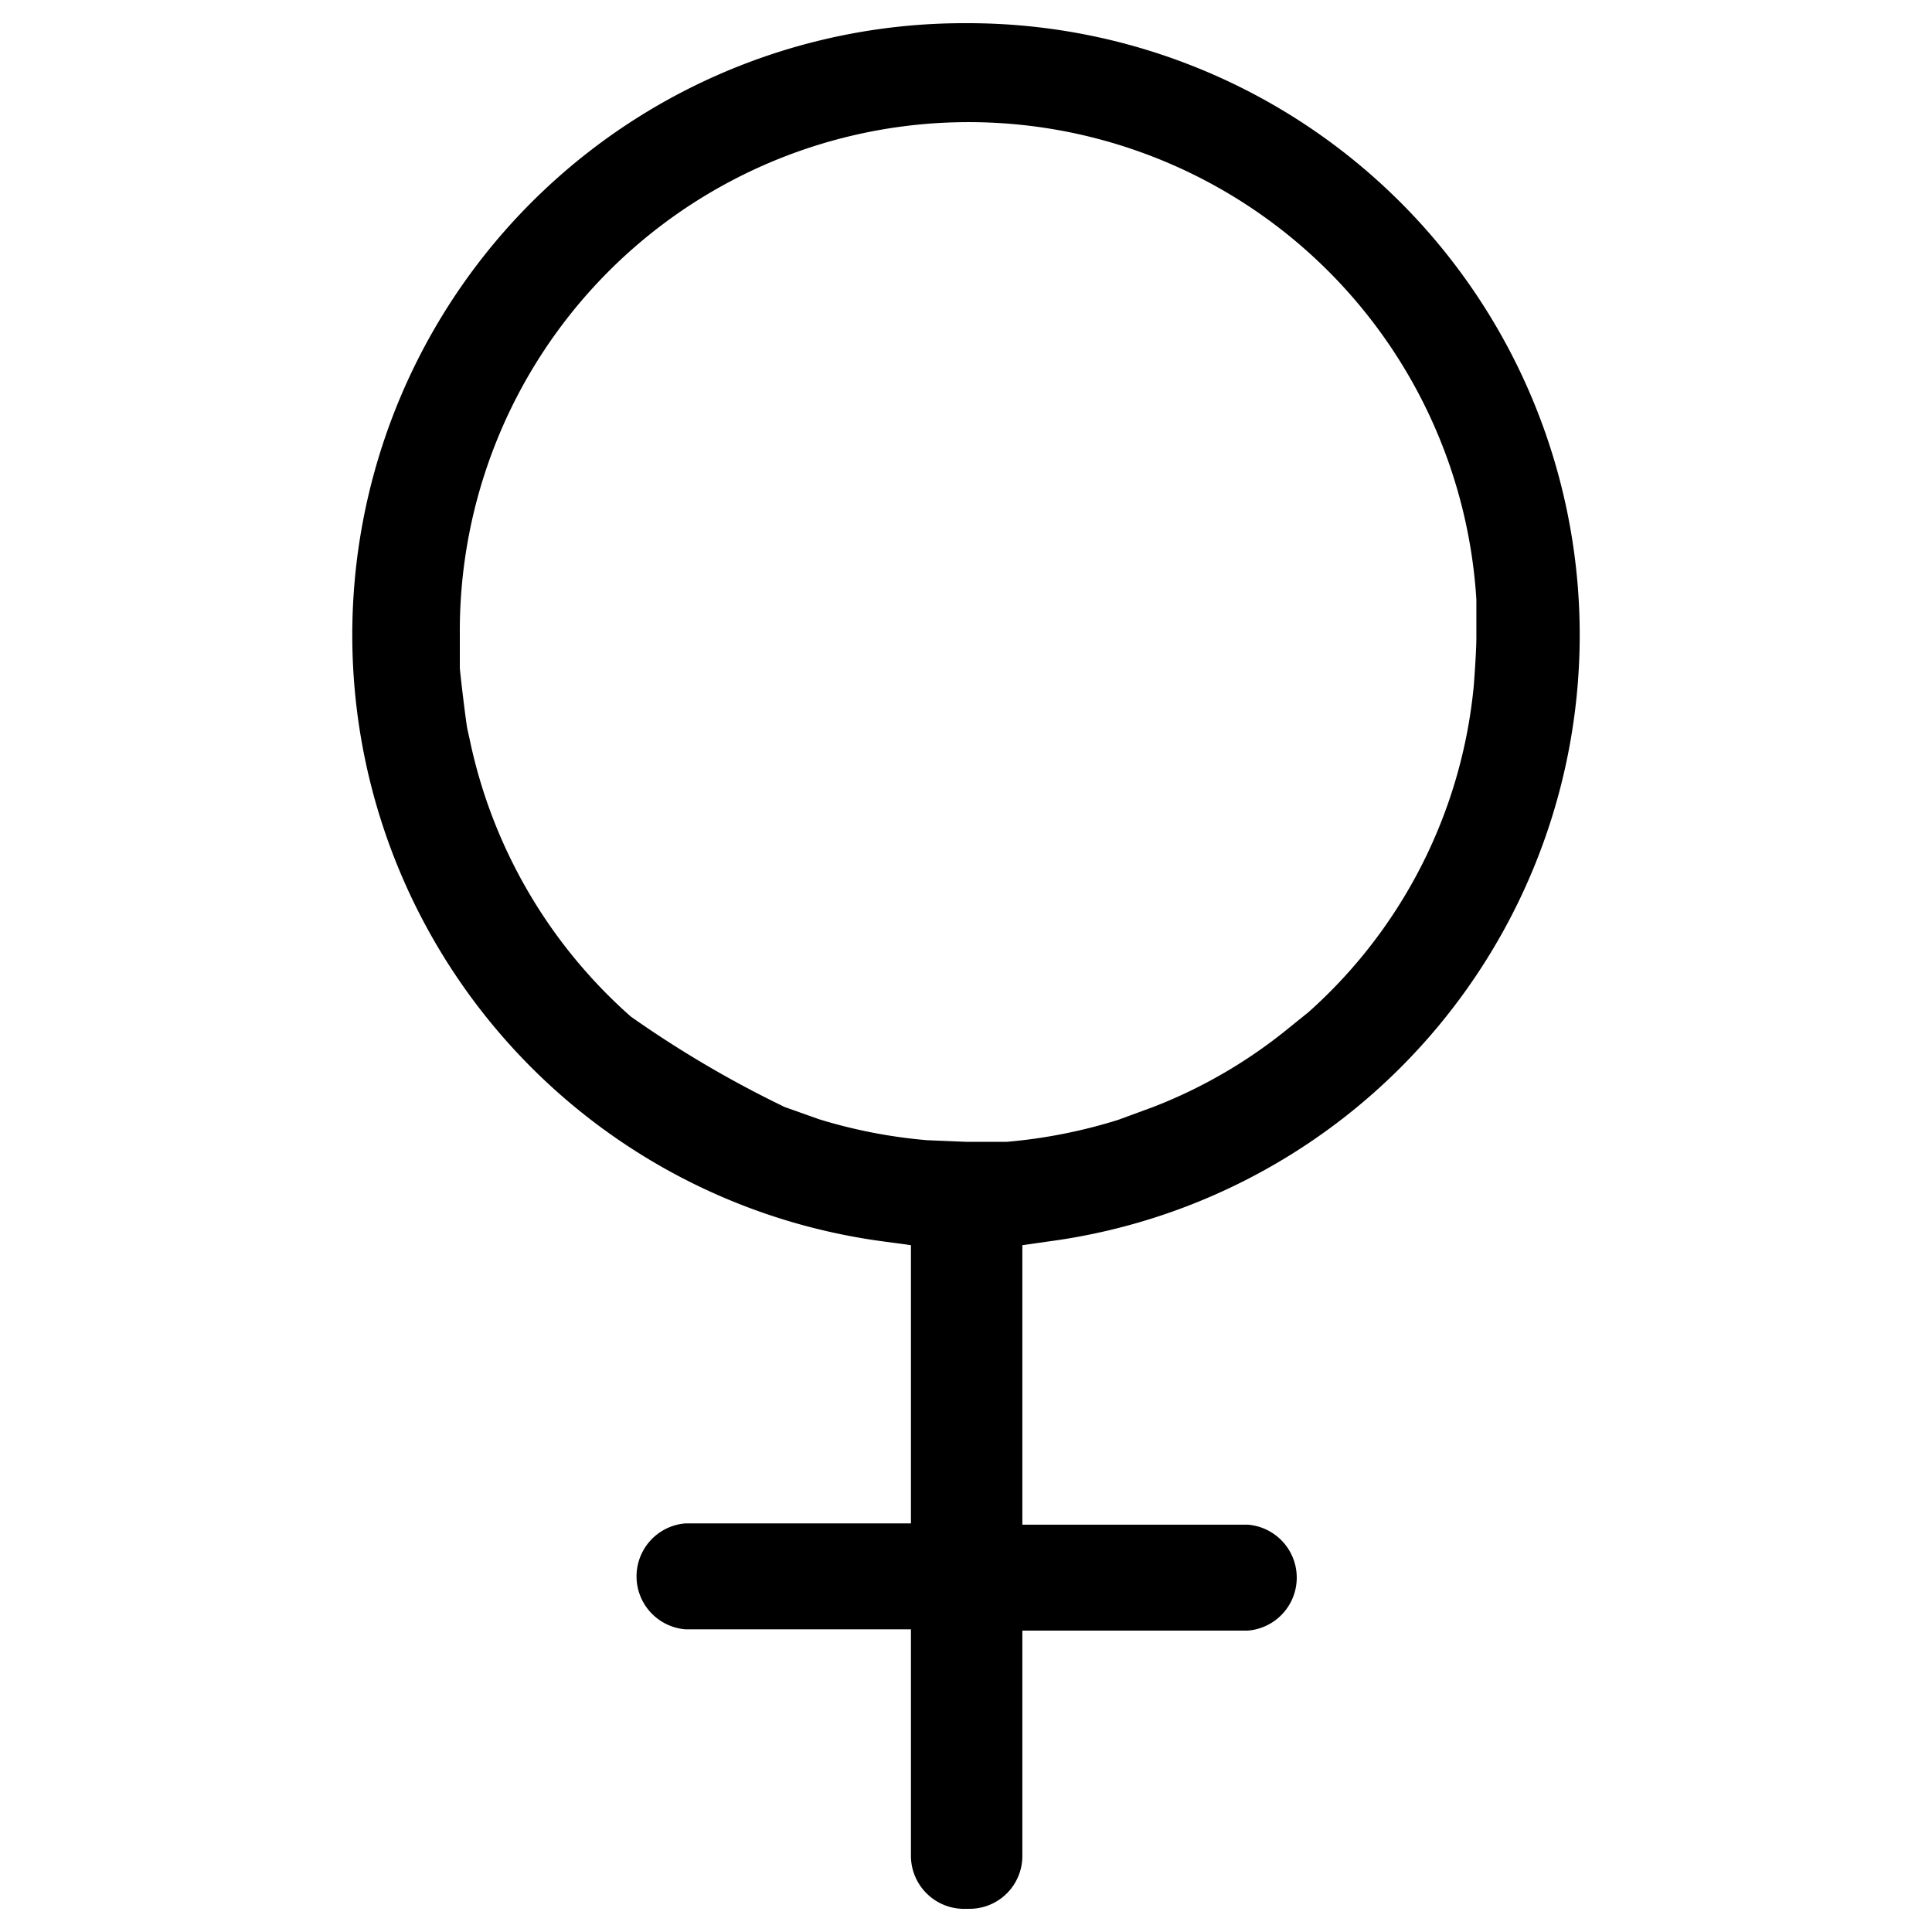 <svg xmlns="http://www.w3.org/2000/svg" viewBox="0 0 60 60">
  <g id="ae5ecf1e-71e2-4e6f-b4df-ae9e7b262d41" data-name="Layer 1">
    <path d="M32.52,38.56A19,19,0,0,0,30.06.72h-.12a19,19,0,0,0-2.46,37.84l.81.11v8.64h-7a1.65,1.65,0,0,0,0,3.29h7v7A1.65,1.65,0,0,0,30,59.28h.1a1.64,1.64,0,0,0,1.65-1.64v-7h7a1.65,1.65,0,0,0,0-3.29h-7V38.67Zm-8.15-4.18a33.75,33.75,0,0,1-4.78-2.81,15.78,15.78,0,0,1-5-8.59l-.08-.36c-.06-.36-.21-1.62-.23-1.88l0-.45v-.06c0-.2,0-.41,0-.61a15.8,15.8,0,0,1,31.57-1c0,.18,0,1.18,0,1.18,0,.46-.08,1.49-.08,1.49a15.55,15.55,0,0,1-5.13,10.14v0l-.62.5a15.49,15.49,0,0,1-4.21,2.45l-1.09.4a16.21,16.21,0,0,1-3.45.68c-.3,0-.6,0-.91,0H30l-1.21-.05a16,16,0,0,1-3.35-.65Z"/>
  </g>
</svg>
